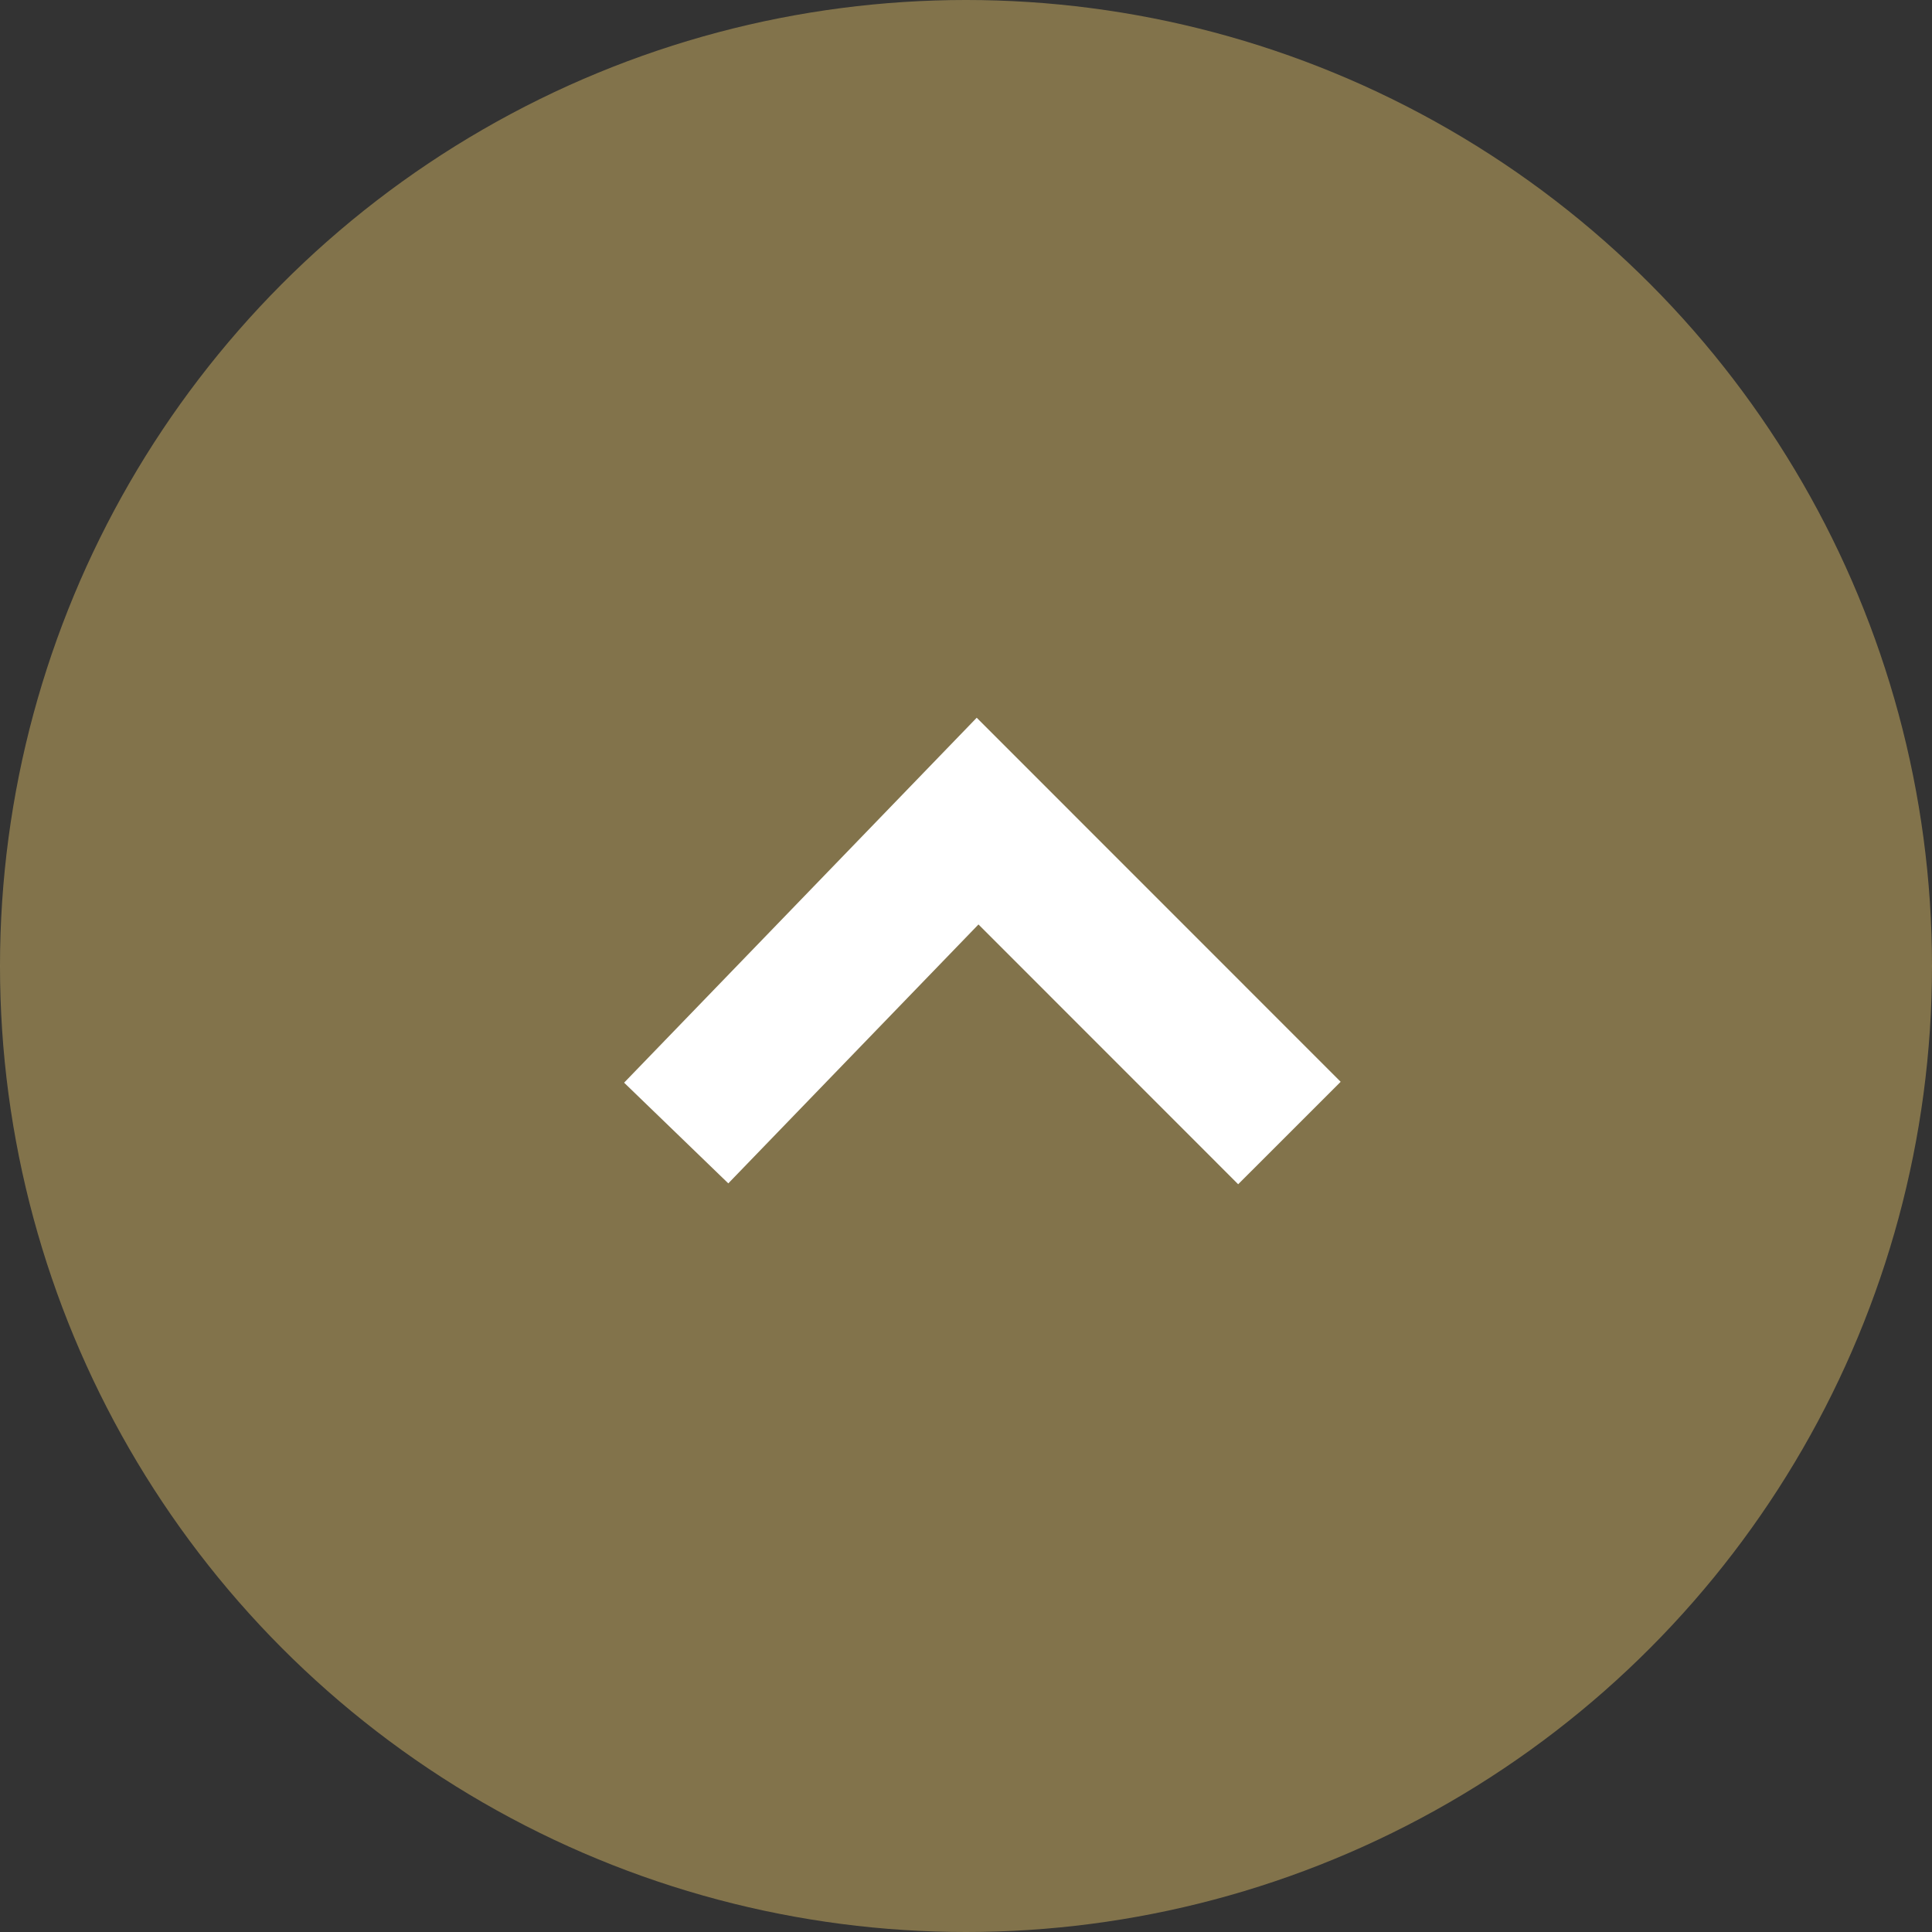 <?xml version="1.0" encoding="UTF-8"?>
<svg width="40px" height="40px" viewBox="0 0 40 40" version="1.1" xmlns="http://www.w3.org/2000/svg" xmlns:xlink="http://www.w3.org/1999/xlink">
    <rect x="0" y="0" width="40" height="40" fill="#333333" stroke="none"/>
    <!-- Generator: Sketch 52.3 (67297) - http://www.bohemiancoding.com/sketch -->
    <title>up_calm</title>
    <desc>Created with Sketch.</desc>
    <g id="Symbols" stroke="none" stroke-width="1" fill="none" fill-rule="evenodd">
        <g id="footer_1440" transform="translate(-1281, 0)" fill-rule="nonzero">
            <g id="up_calm">
                <g transform="translate(1281, 0)">
                    <circle id="Oval" fill-opacity="0.5" fill="#D3B464" cx="20" cy="20" r="20"></circle>
                    <path d="M17.119,13.881 C17.119,13.881 19.272,16.033 23.577,20.337 L17.119,26.577" id="Path-2" stroke="#FFFFFF" stroke-width="3" transform="translate(20.348, 20.229) scale(1, -1) rotate(90) translate(-20.348, -20.229) "></path>
                </g>
            </g>
        </g>
    </g>
</svg>